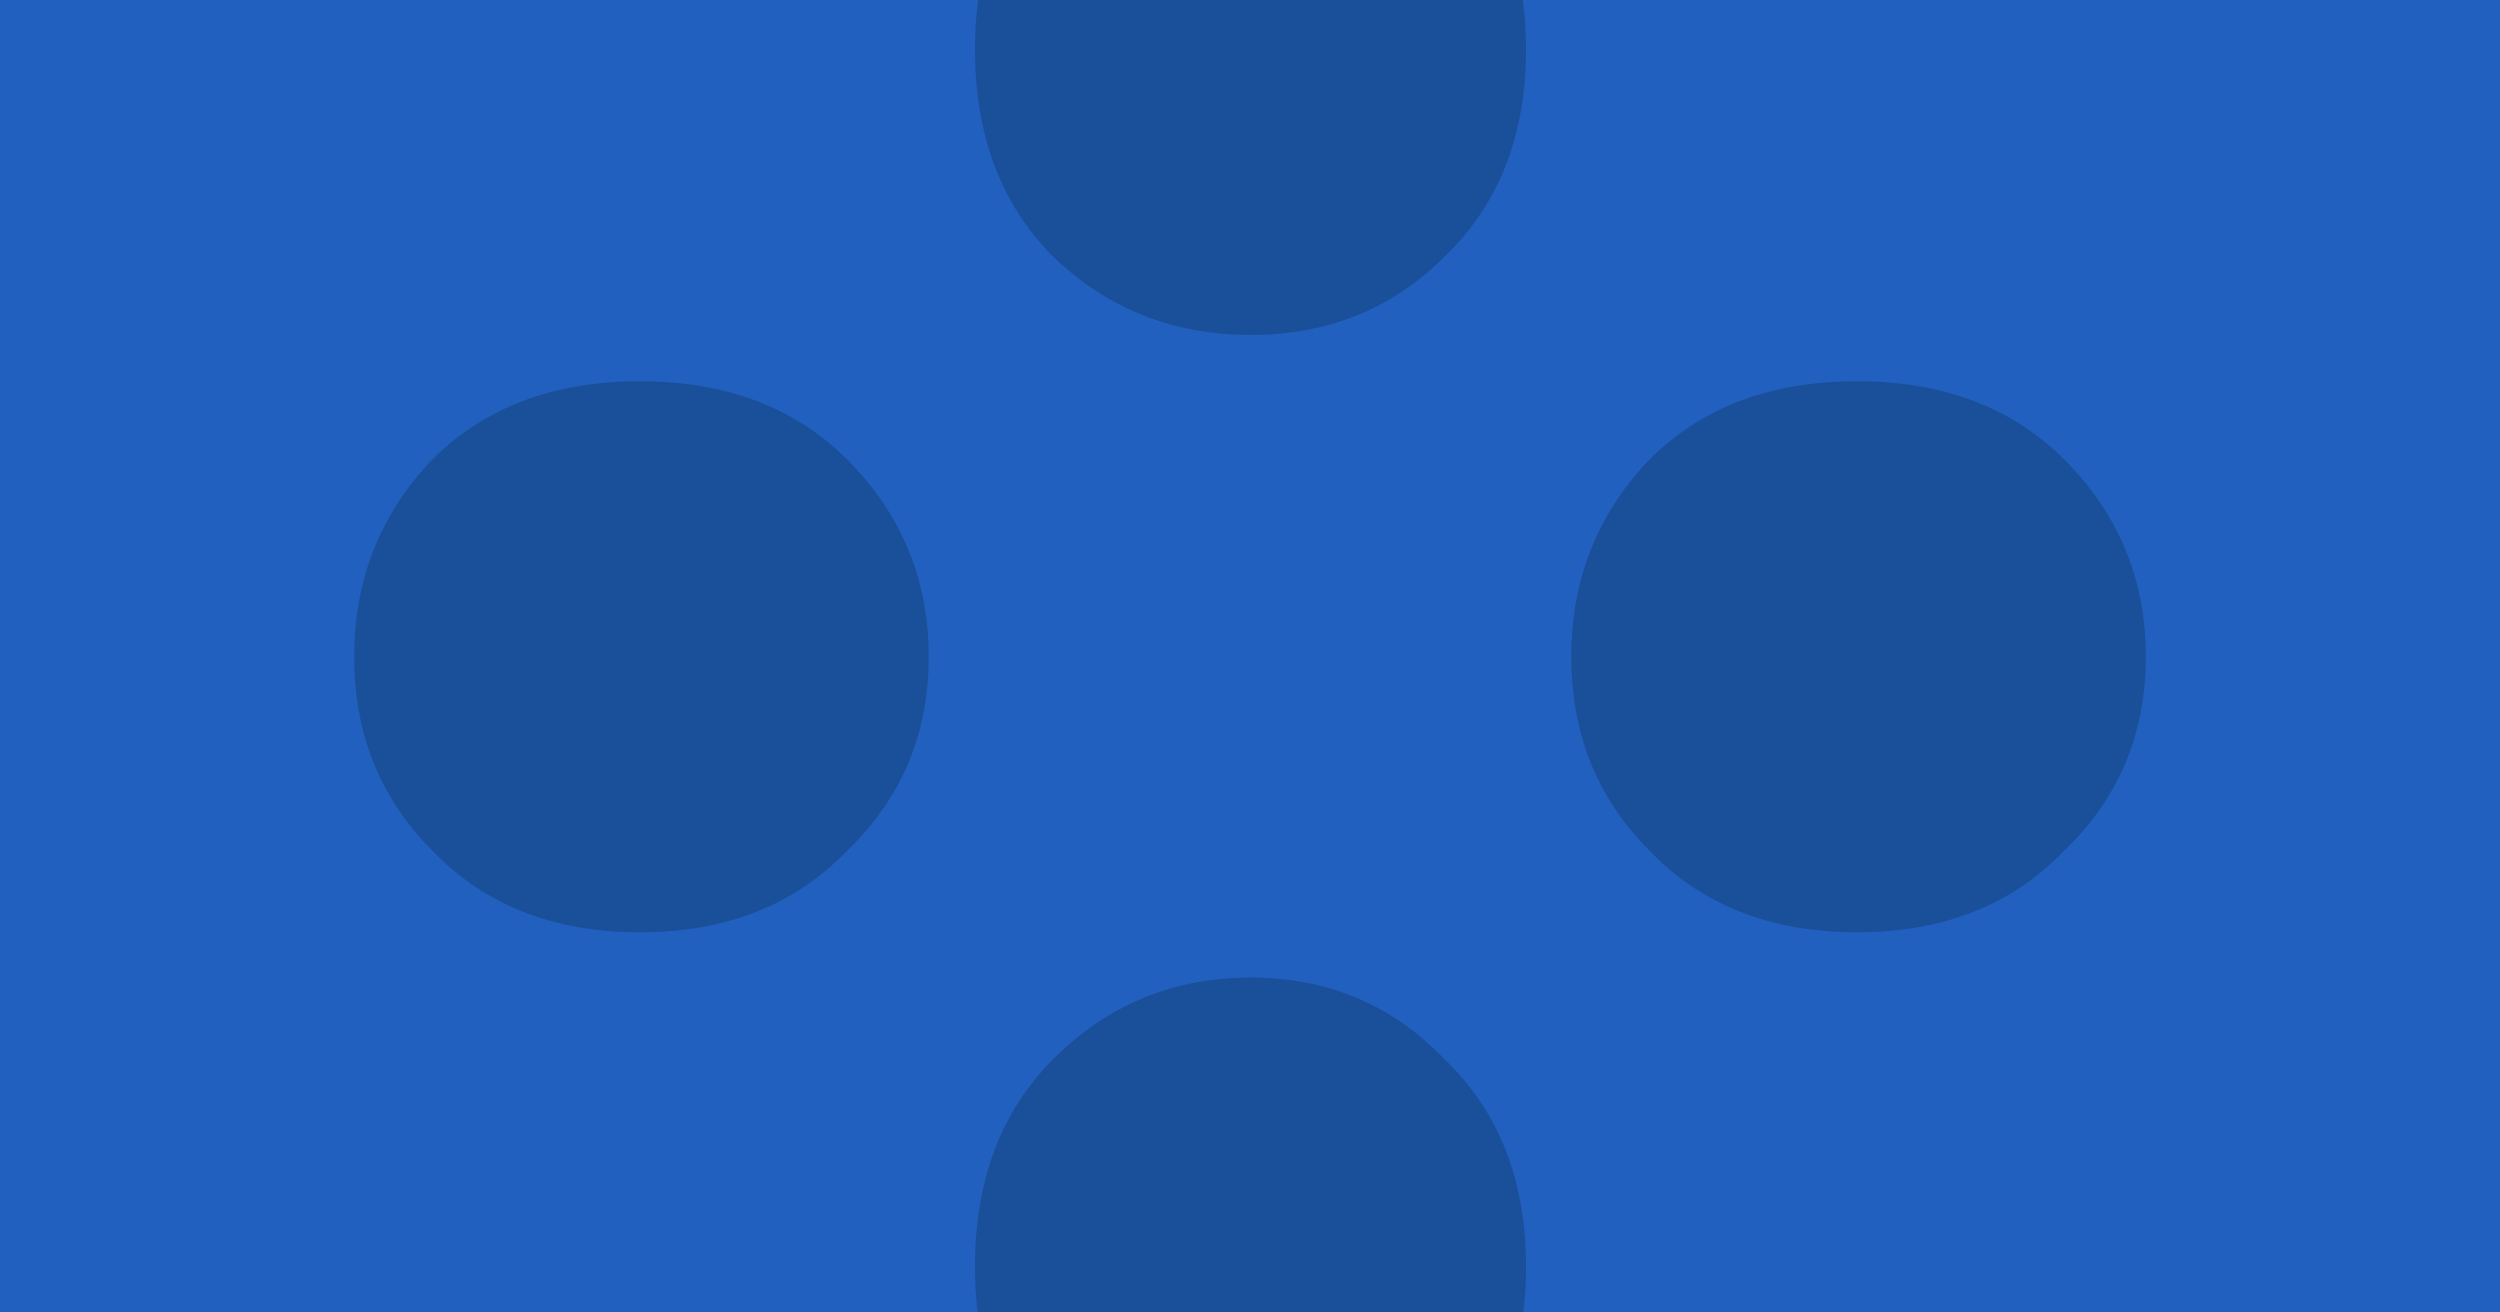 <svg width="2400" height="1260" viewBox="0 0 2400 1260" fill="none" xmlns="http://www.w3.org/2000/svg">
<g clip-path="url(#clip0_346_243)">
<rect width="2400" height="1260" fill="#2260BF"/>
<path opacity="0.25" d="M1200.5 321.575C1126.48 321.575 1063.35 296.553 1011.1 246.509C961.035 196.464 936 130.101 936 47.419C936 -35.262 961.035 -101.626 1011.1 -151.67C1063.35 -203.89 1126.48 -230 1200.5 -230C1274.52 -230 1336.56 -203.89 1386.63 -151.67C1438.88 -101.626 1465 -35.262 1465 47.419C1465 130.101 1438.88 196.464 1386.63 246.509C1336.56 296.553 1274.52 321.575 1200.5 321.575ZM1200.5 1490C1126.48 1490 1063.35 1464.98 1011.1 1414.93C961.035 1364.89 936 1298.53 936 1215.84C936 1133.16 961.035 1066.8 1011.1 1016.76C1063.35 964.535 1126.48 938.425 1200.5 938.425C1274.52 938.425 1336.56 964.535 1386.63 1016.76C1438.88 1066.8 1465 1133.16 1465 1215.84C1465 1298.53 1438.88 1364.89 1386.63 1414.93C1336.56 1464.98 1274.52 1490 1200.5 1490Z" fill="#051C28"/>
<path opacity="0.25" d="M1508.42 630.5C1508.42 556.483 1533.45 493.352 1583.49 441.105C1633.54 391.035 1699.9 366 1782.58 366C1865.26 366 1931.63 391.035 1981.67 441.105C2033.89 493.352 2060 556.484 2060 630.5C2060 704.516 2033.89 766.56 1981.67 816.63C1931.63 868.877 1865.26 895 1782.58 895C1699.9 895 1633.54 868.877 1583.49 816.63C1533.45 766.56 1508.42 704.516 1508.42 630.5ZM340 630.5C340 556.483 365.022 493.352 415.067 441.105C465.111 391.035 531.474 366 614.156 366C696.838 366 763.2 391.035 813.245 441.105C865.465 493.352 891.575 556.483 891.575 630.5C891.575 704.516 865.465 766.56 813.245 816.63C763.2 868.876 696.838 895 614.156 895C531.474 895 465.111 868.876 415.067 816.63C365.022 766.56 340 704.516 340 630.5Z" fill="#051C28"/>
</g>
<defs>
<clipPath id="clip0_346_243">
<rect width="2400" height="1260" fill="white"/>
</clipPath>
</defs>
</svg>

